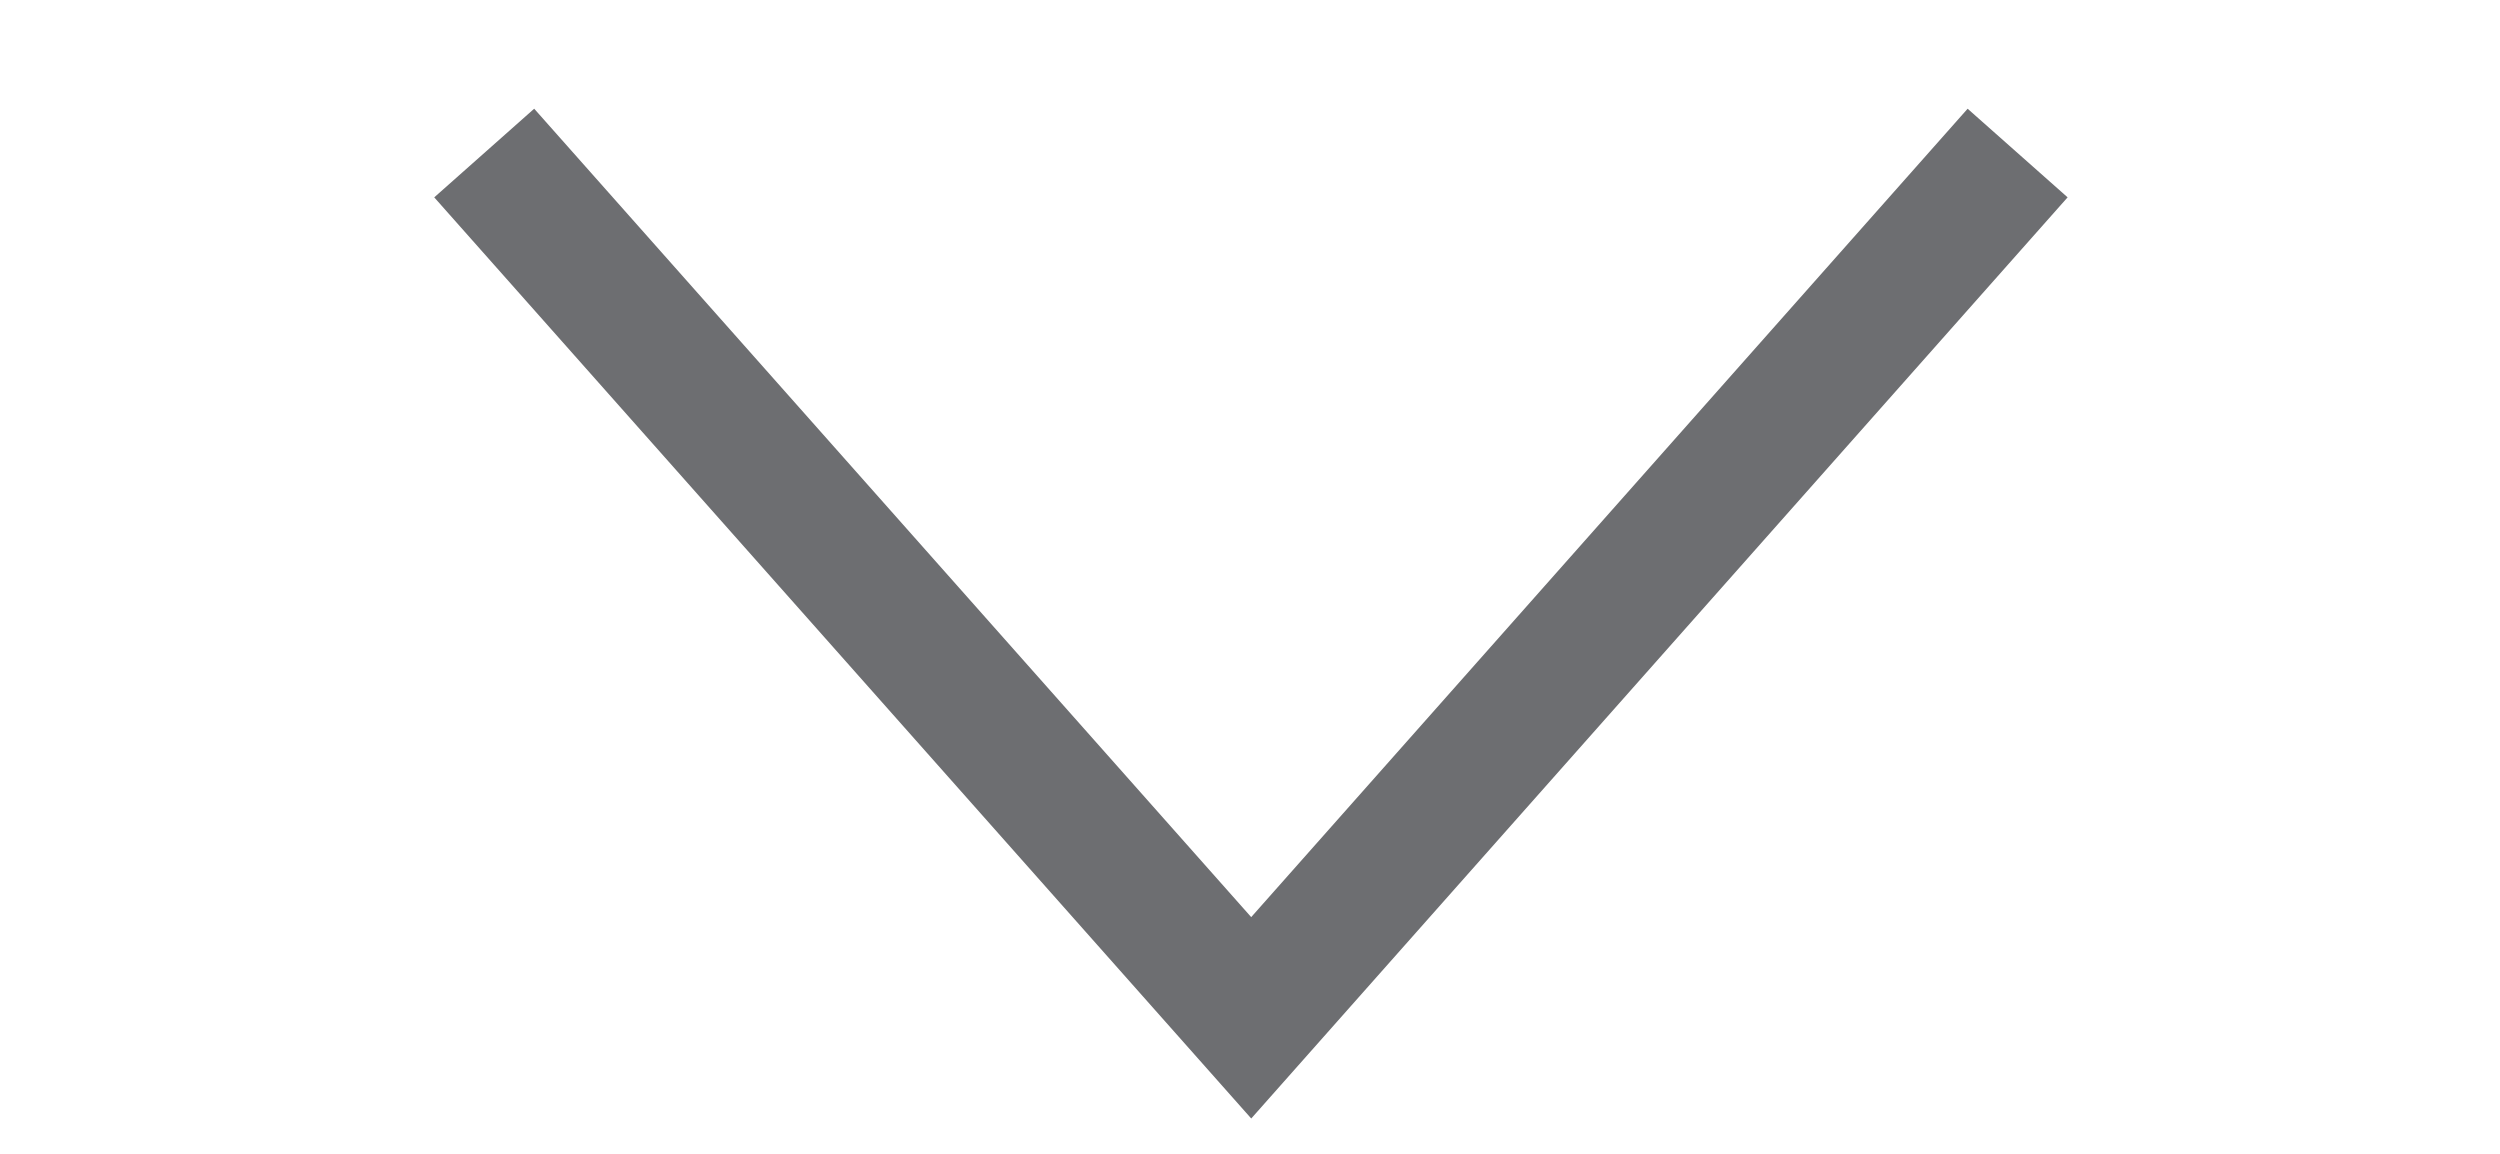 <svg xmlns="http://www.w3.org/2000/svg" viewBox="0 0 31 19" width="13" height="6">
	<defs>
		<clipPath clipPathUnits="userSpaceOnUse" id="cp1">
			<path d="M-3612 -99L228 -99L228 3370L-3612 3370Z" />
		</clipPath>
	</defs>
	<style>
		tspan { white-space:pre }
		.shp0 { fill: none;stroke: #6d6e71;stroke-width: 2.2 } 
	</style>
	<g id="Page 1" clip-path="url(#cp1)">
		<path id="Path 21" class="shp0" d="M28.14 2.52L15.52 16.76L2.89 2.52" />
	</g>
</svg>